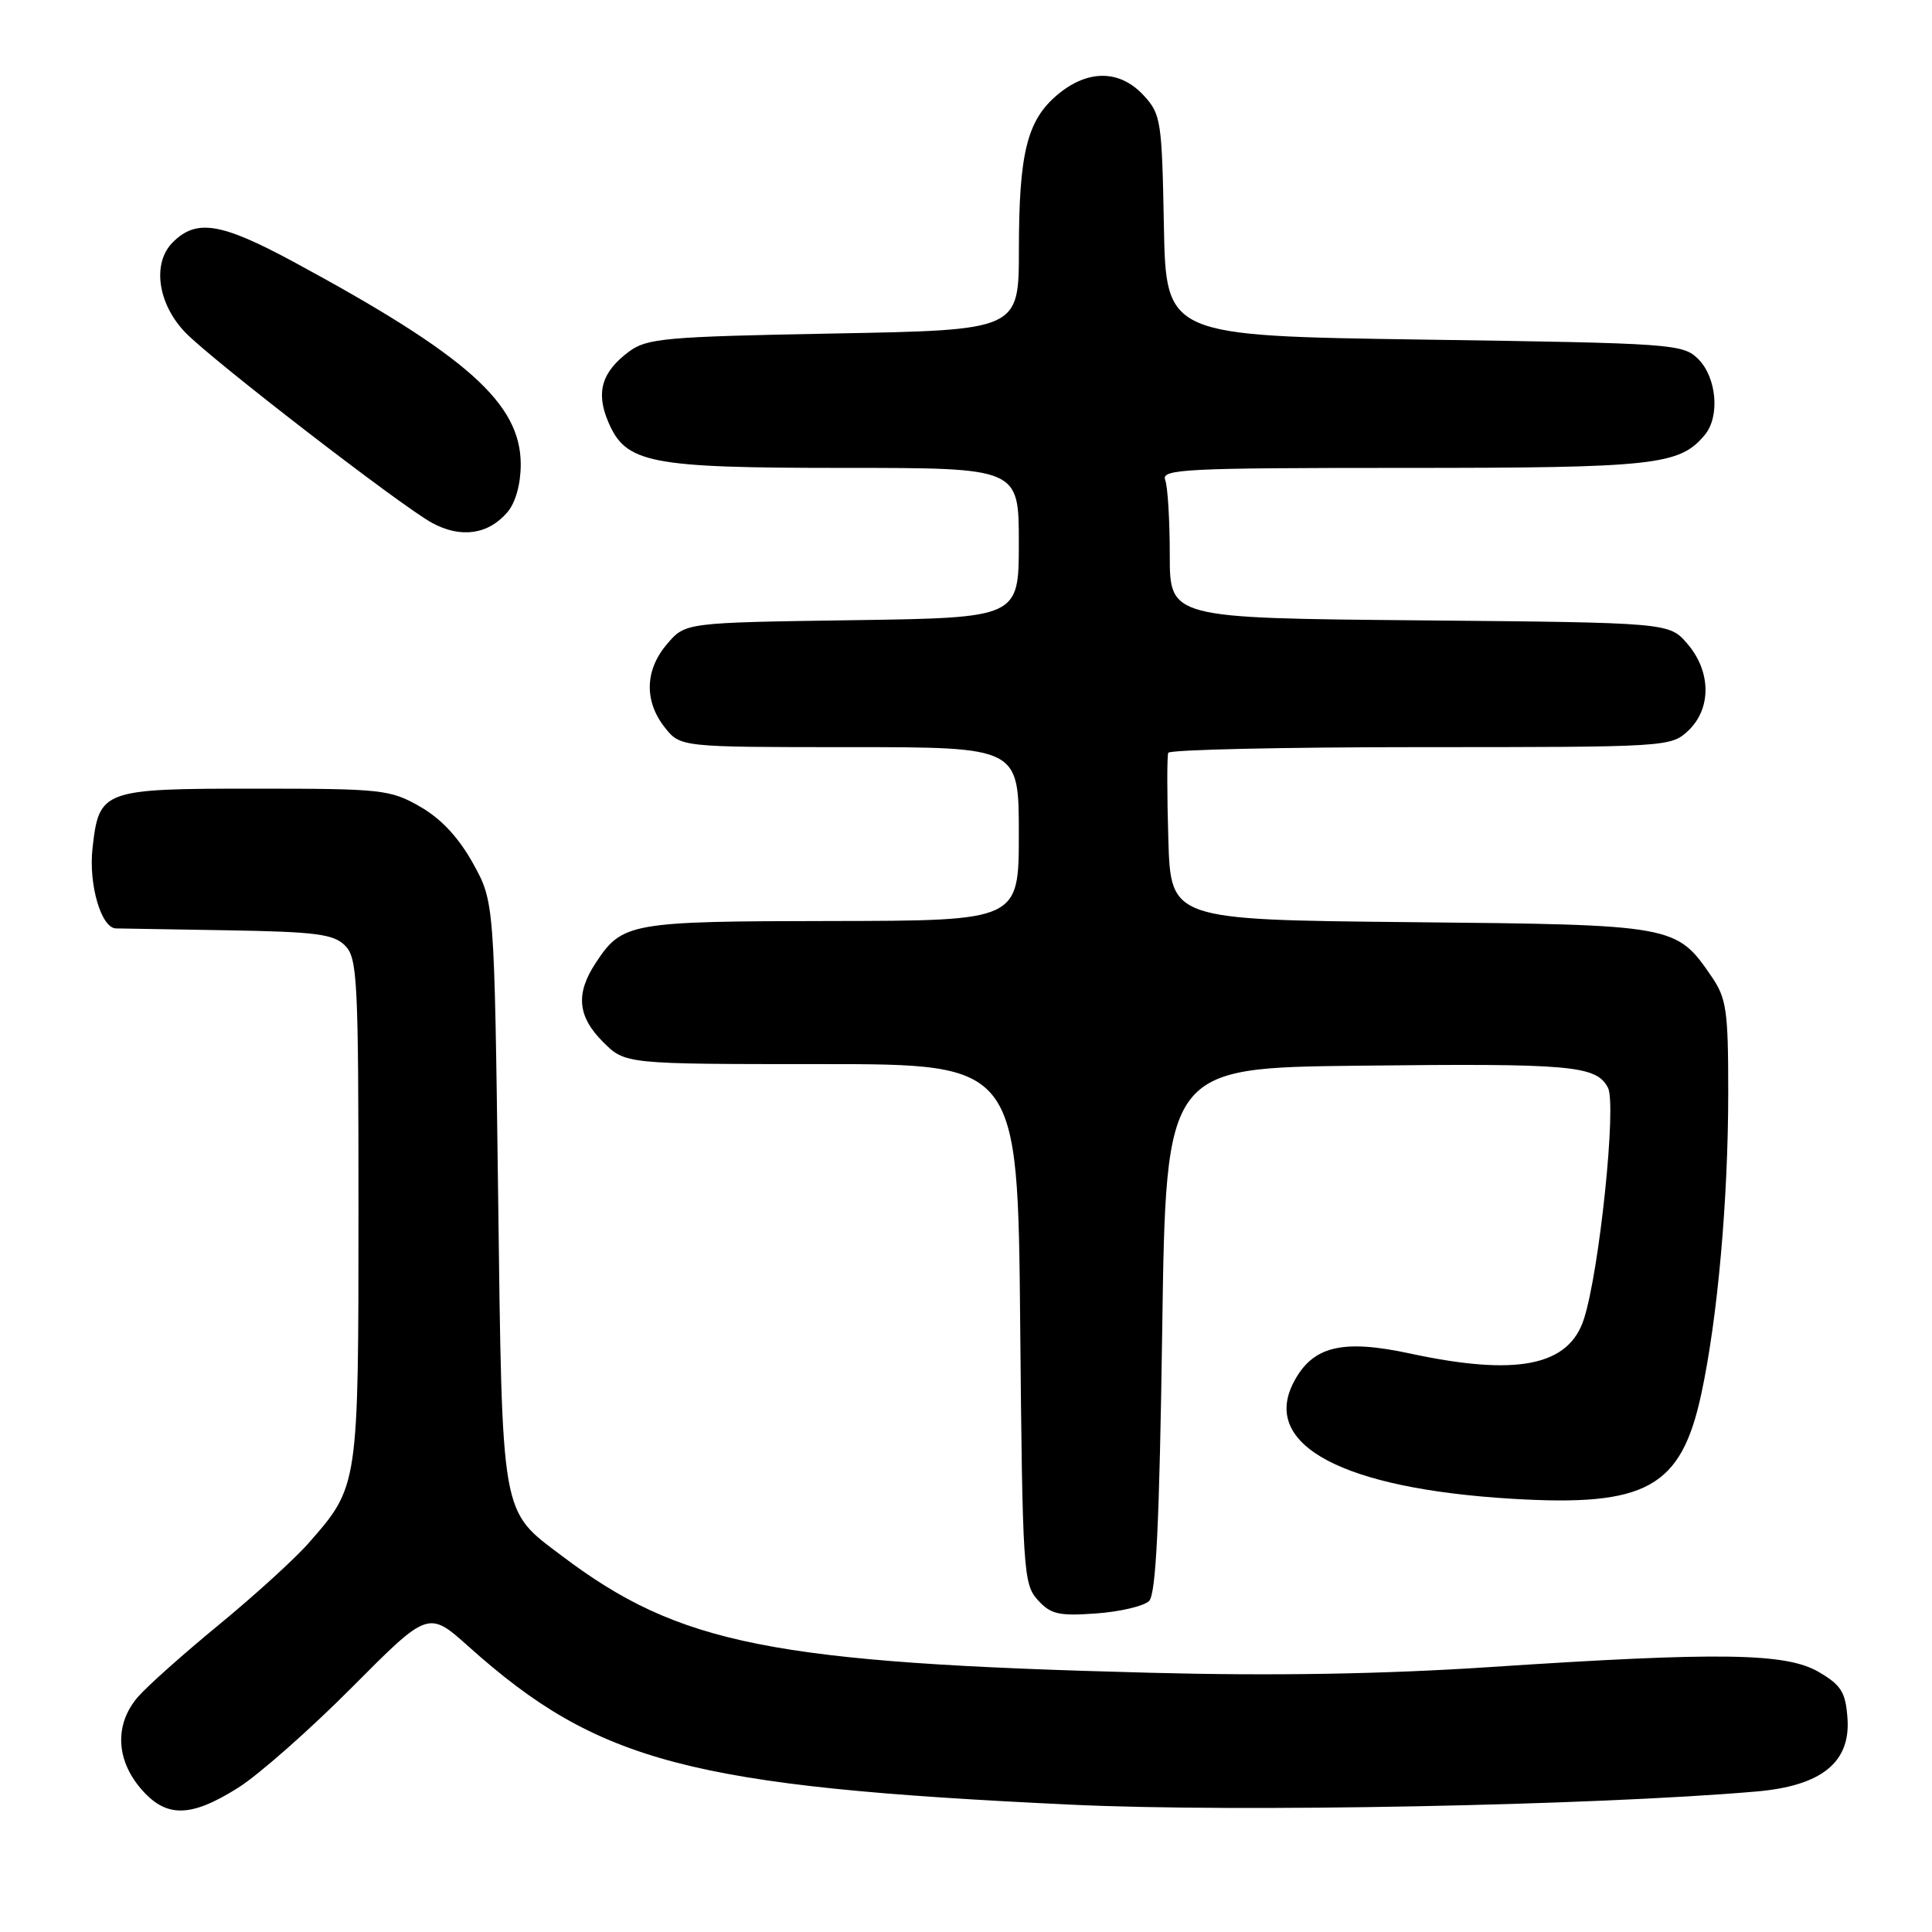 <?xml version="1.0" encoding="UTF-8" standalone="no"?>
<!DOCTYPE svg PUBLIC "-//W3C//DTD SVG 1.1//EN" "http://www.w3.org/Graphics/SVG/1.1/DTD/svg11.dtd" >
<svg xmlns="http://www.w3.org/2000/svg" xmlns:xlink="http://www.w3.org/1999/xlink" version="1.1" viewBox="0 0 256 256">
 <g >
 <path fill="currentColor"
d=" M 31.55 236.89 C 34.27 235.18 41.06 229.19 46.63 223.59 C 56.76 213.40 56.76 213.40 62.13 218.21 C 79.28 233.55 91.48 236.75 142.00 239.13 C 163.92 240.17 211.15 239.25 232.77 237.38 C 241.37 236.63 245.23 233.51 244.80 227.67 C 244.55 224.22 243.97 223.29 241.00 221.55 C 236.67 219.01 227.90 218.88 197.50 220.89 C 183.30 221.83 168.71 222.08 152.42 221.65 C 102.25 220.36 90.03 217.93 74.45 206.16 C 66.30 200.01 66.56 201.49 66.00 158.00 C 65.50 119.50 65.50 119.50 62.67 114.39 C 60.77 110.97 58.45 108.48 55.67 106.89 C 51.71 104.62 50.63 104.50 33.79 104.50 C 13.56 104.50 13.13 104.66 12.26 112.38 C 11.72 117.20 13.41 122.99 15.37 123.02 C 15.99 123.03 22.67 123.14 30.22 123.27 C 41.86 123.47 44.20 123.77 45.72 125.29 C 47.36 126.93 47.50 129.75 47.50 160.29 C 47.50 197.00 47.51 196.93 40.90 204.46 C 39.06 206.56 33.71 211.42 29.03 215.27 C 24.34 219.12 19.49 223.44 18.25 224.88 C 15.21 228.43 15.34 233.06 18.59 236.92 C 21.94 240.90 25.19 240.90 31.55 236.89 Z  M 152.26 212.14 C 153.18 211.22 153.63 201.84 154.00 176.20 C 154.50 141.50 154.50 141.50 180.00 141.21 C 208.28 140.89 211.49 141.17 213.06 144.12 C 214.23 146.30 211.94 168.36 209.88 174.77 C 207.87 181.02 201.00 182.39 186.85 179.35 C 177.80 177.40 173.89 178.38 171.40 183.19 C 167.10 191.50 177.95 197.26 200.43 198.60 C 218.19 199.66 222.77 197.11 225.44 184.66 C 227.60 174.62 229.00 158.89 229.00 144.71 C 229.00 133.89 228.77 132.29 226.80 129.41 C 222.11 122.56 221.95 122.53 186.81 122.19 C 155.13 121.87 155.13 121.87 154.81 111.19 C 154.63 105.31 154.63 100.16 154.80 99.75 C 154.98 99.34 170.02 99.00 188.24 99.00 C 220.88 99.00 221.41 98.97 223.69 96.83 C 226.79 93.91 226.75 88.98 223.59 85.31 C 221.18 82.50 221.18 82.50 188.09 82.20 C 155.00 81.90 155.00 81.90 155.00 73.53 C 155.00 68.93 154.73 64.45 154.39 63.58 C 153.85 62.16 157.03 62.00 185.93 62.00 C 219.35 62.00 222.56 61.65 225.90 57.62 C 227.92 55.19 227.47 50.03 225.04 47.59 C 223.02 45.57 221.76 45.48 188.72 45.00 C 154.50 44.50 154.50 44.50 154.22 29.87 C 153.96 15.95 153.83 15.11 151.52 12.62 C 148.36 9.21 144.12 9.19 140.11 12.56 C 136.09 15.94 135.01 20.30 135.01 33.12 C 135.00 43.74 135.00 43.74 110.48 44.19 C 88.10 44.61 85.72 44.82 83.33 46.60 C 79.74 49.28 78.94 51.96 80.57 55.84 C 82.92 61.41 85.92 62.00 111.97 62.00 C 135.00 62.00 135.00 62.00 135.00 71.93 C 135.00 81.86 135.00 81.86 112.91 82.18 C 90.82 82.50 90.82 82.50 88.41 85.31 C 85.45 88.75 85.33 92.87 88.07 96.37 C 90.15 99.00 90.15 99.00 112.57 99.00 C 135.00 99.00 135.00 99.00 135.00 110.50 C 135.00 122.00 135.00 122.00 110.25 122.04 C 83.47 122.07 82.45 122.25 78.95 127.57 C 76.24 131.67 76.52 134.68 79.92 138.08 C 82.85 141.00 82.85 141.00 108.85 141.00 C 134.86 141.00 134.86 141.00 135.18 175.40 C 135.48 208.13 135.60 209.90 137.50 212.00 C 139.22 213.90 140.28 214.15 145.26 213.79 C 148.43 213.56 151.59 212.81 152.26 212.14 Z  M 67.25 67.85 C 68.32 66.59 69.00 64.12 69.00 61.54 C 69.00 53.45 61.90 47.12 38.85 34.67 C 29.26 29.50 26.02 28.98 22.89 32.11 C 20.14 34.86 20.88 40.22 24.54 44.04 C 27.99 47.64 53.09 67.01 57.24 69.28 C 61.05 71.36 64.72 70.84 67.25 67.85 Z "/>
</g>
</svg>